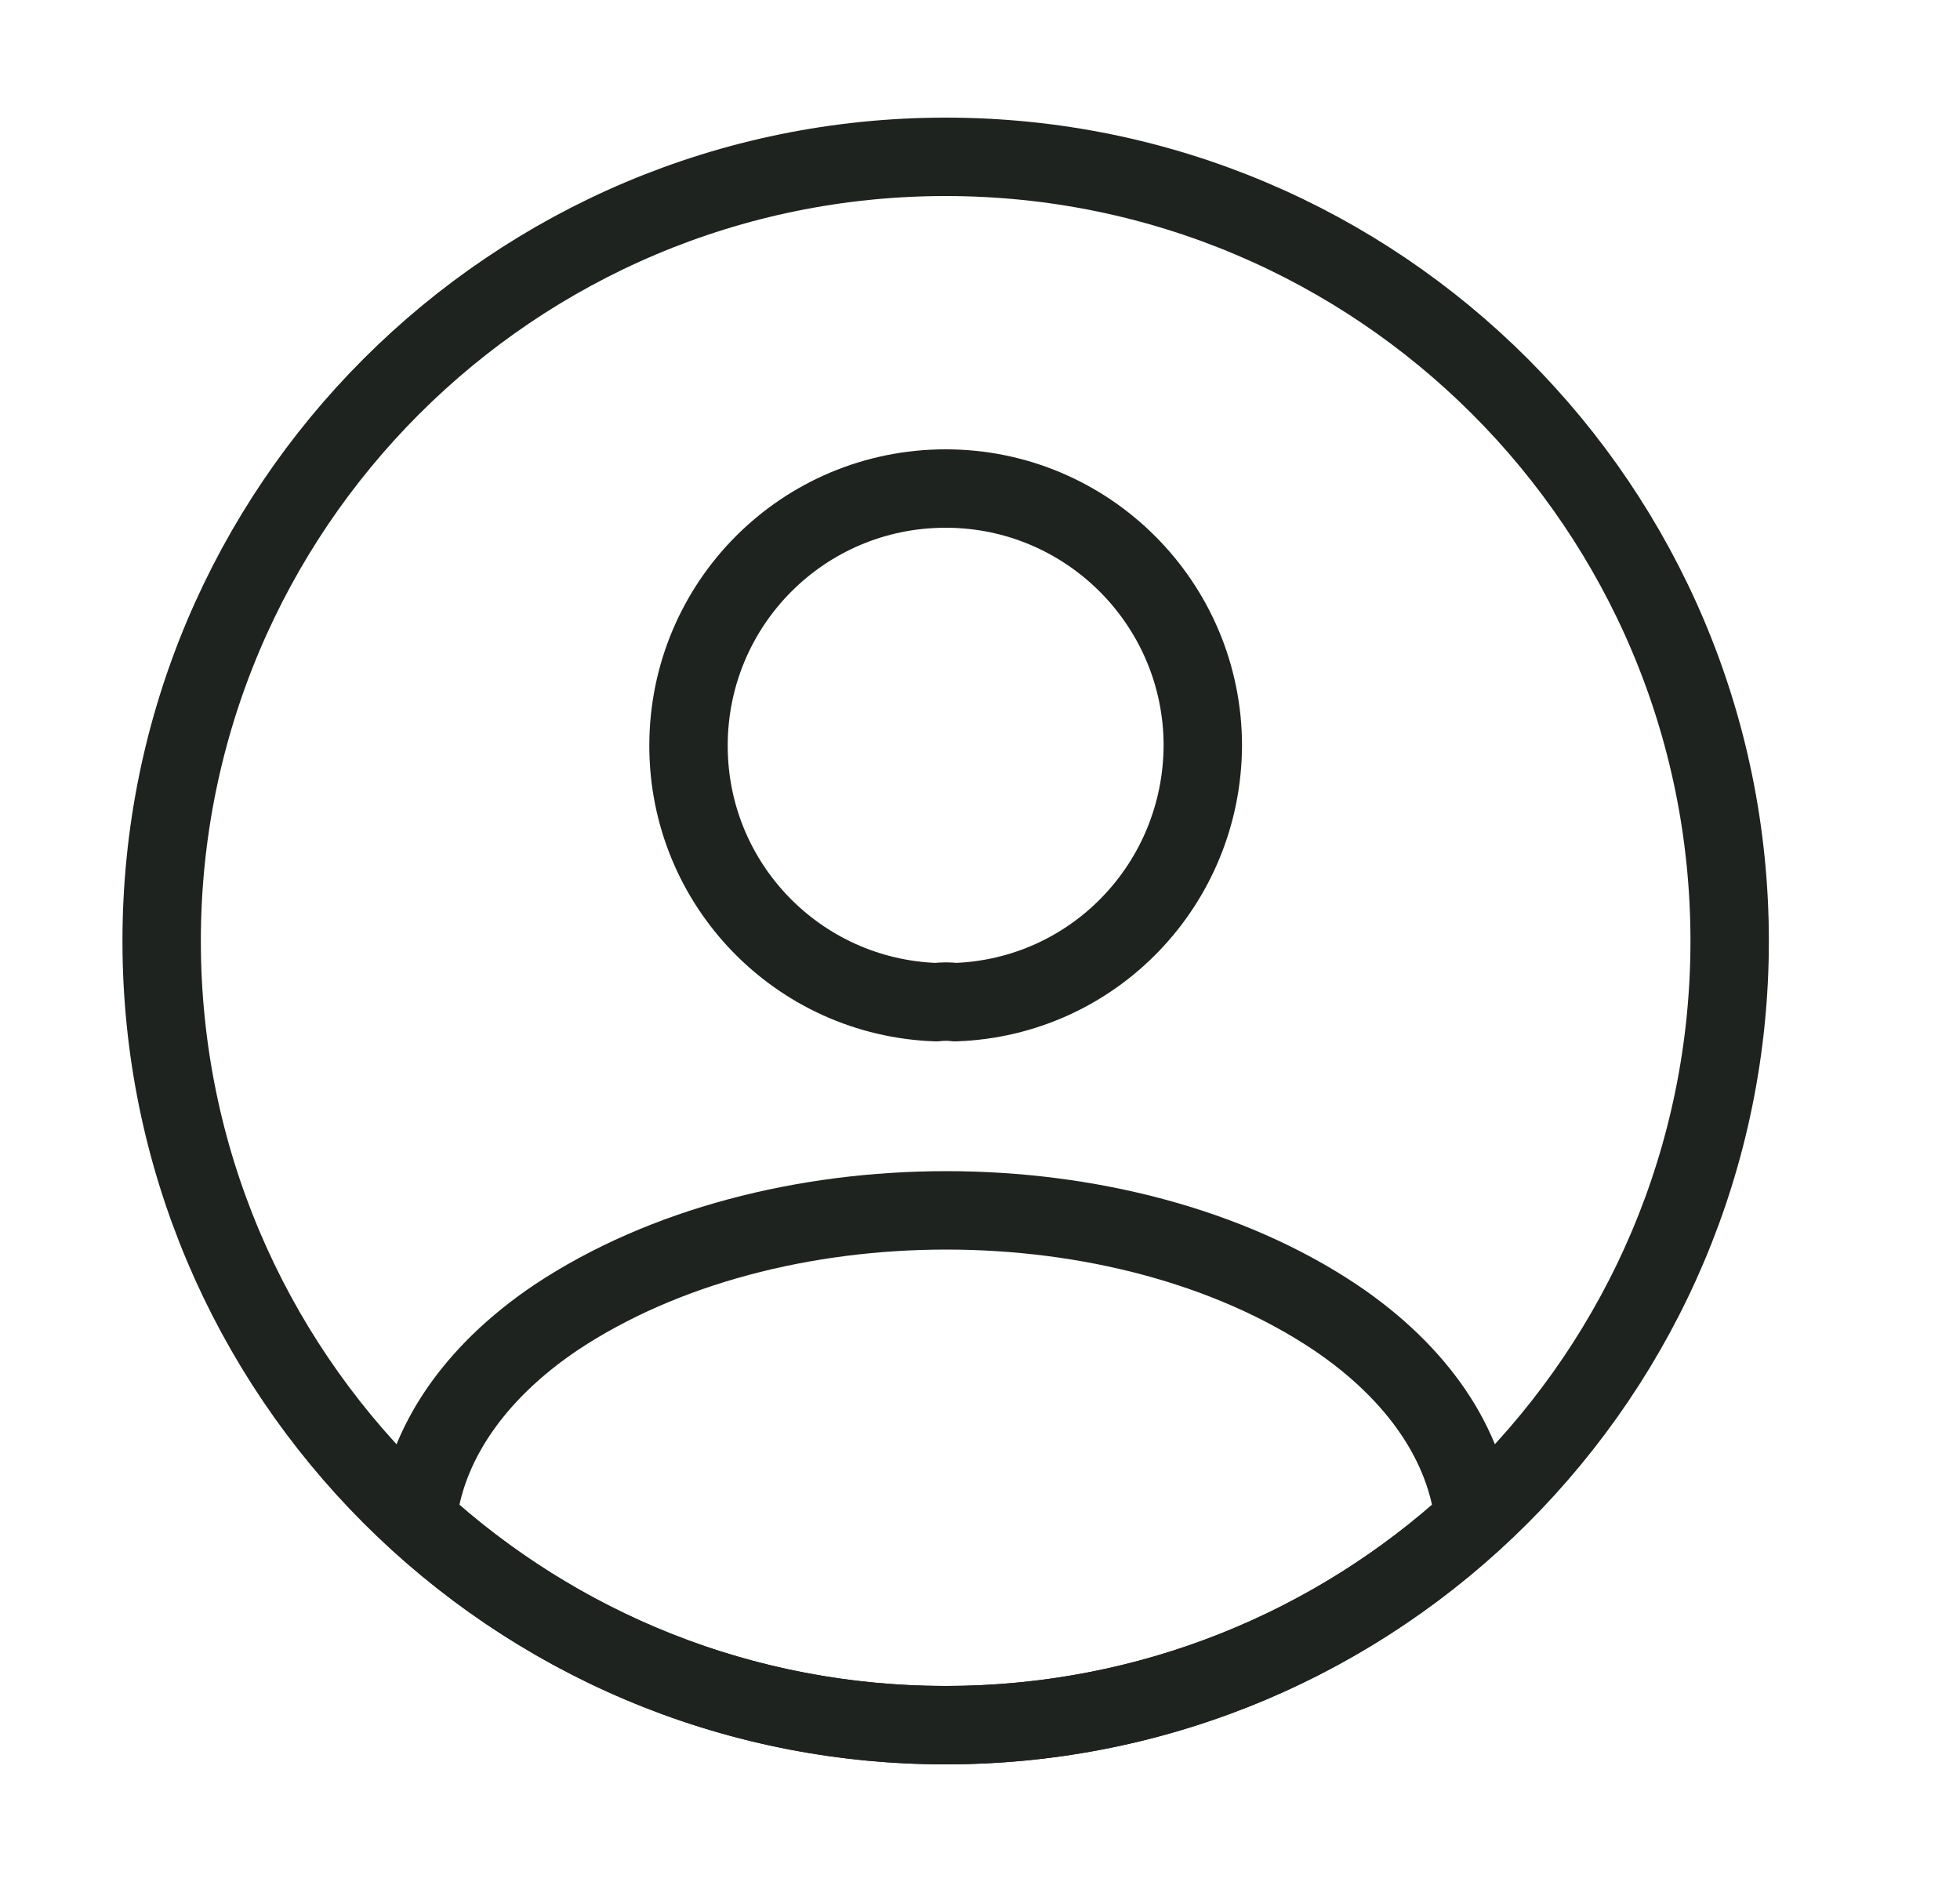 <svg width="25" height="24" viewBox="0 0 25 24" fill="none" xmlns="http://www.w3.org/2000/svg">
<path d="M12.182 12.78C12.113 12.77 12.023 12.77 11.943 12.78C10.182 12.72 8.782 11.28 8.782 9.51C8.782 7.7 10.242 6.23 12.062 6.23C13.873 6.23 15.342 7.7 15.342 9.51C15.332 11.28 13.943 12.72 12.182 12.78Z" stroke="#1E2320" stroke-linecap="round" stroke-linejoin="round"/>
<path d="M18.802 19.38C17.023 21.01 14.662 22 12.062 22C9.463 22 7.103 21.01 5.323 19.38C5.423 18.44 6.023 17.52 7.093 16.8C9.833 14.98 14.312 14.98 17.032 16.8C18.102 17.52 18.703 18.44 18.802 19.38Z" stroke="#1E2320" stroke-linecap="round" stroke-linejoin="round"/>
<path d="M12.062 22C17.585 22 22.062 17.523 22.062 12C22.062 6.477 17.585 2 12.062 2C6.54 2 2.062 6.477 2.062 12C2.062 17.523 6.54 22 12.062 22Z" stroke="#1E2320" stroke-linecap="round" stroke-linejoin="round"/>
</svg>

